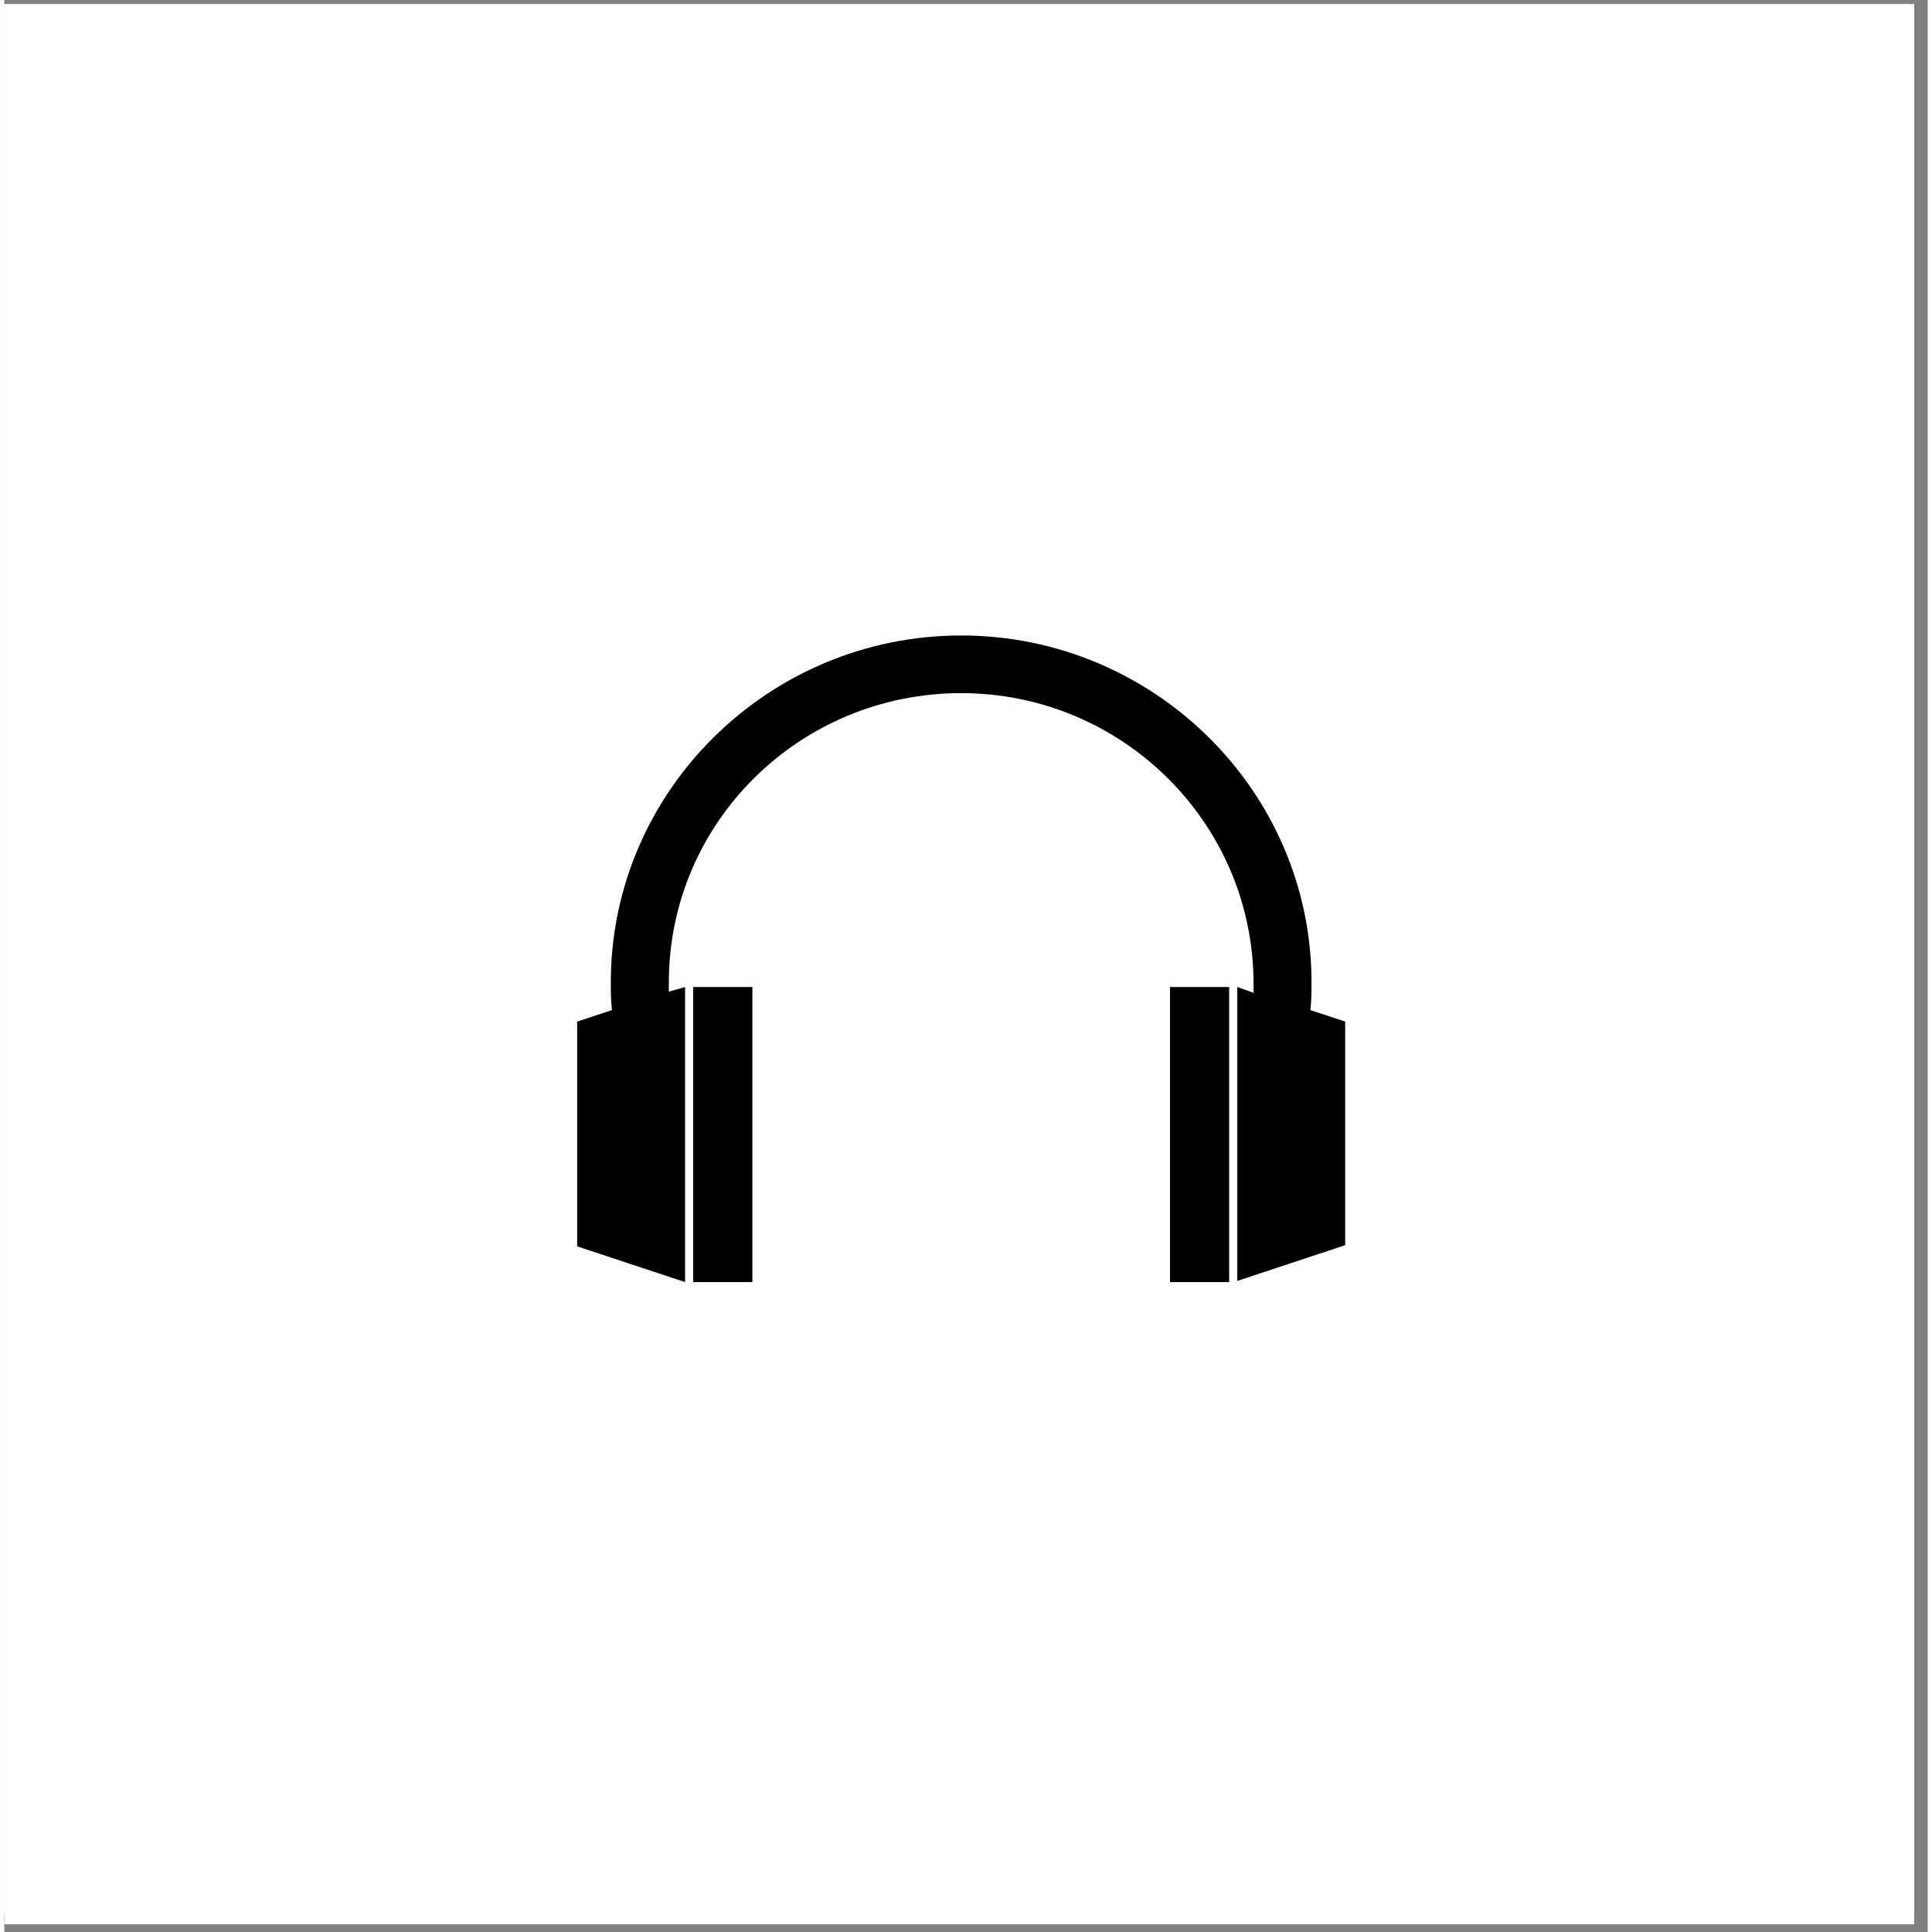<svg xmlns="http://www.w3.org/2000/svg" xmlns:xlink="http://www.w3.org/1999/xlink" width="188" zoomAndPan="magnify" viewBox="0 0 141.12 141.75" height="188" preserveAspectRatio="xMidYMid meet" version="1.0"><rect x="0" y="0" width="141.12" height="141.75" fill="#808080" stroke="none"/><defs><clipPath id="id1"><path d="M 0 0.316 L 140.125 0.316 L 140.125 141.188 L 0 141.188 Z M 0 0.316 " clip-rule="nonzero"/></clipPath><clipPath id="id2"><path d="M 0 0.316 L 140.125 0.316 L 140.125 141 L 0 141 Z M 0 0.316 " clip-rule="nonzero"/></clipPath><clipPath id="id3"><path d="M 0 0.316 L 140.125 0.316 L 140.125 140.441 L 0 140.441 Z M 0 0.316 " clip-rule="nonzero"/></clipPath><clipPath id="id4"><path d="M 50 72 L 55 72 L 55 94.07 L 50 94.07 Z M 50 72 " clip-rule="nonzero"/></clipPath><clipPath id="id5"><path d="M 42.031 46.621 L 98.379 46.621 L 98.379 94.07 L 42.031 94.07 Z M 42.031 46.621 " clip-rule="nonzero"/></clipPath><clipPath id="id6"><path d="M 85 72 L 90 72 L 90 94.07 L 85 94.07 Z M 85 72 " clip-rule="nonzero"/></clipPath></defs><g clip-path="url(#id1)"><path fill="#ffffff" d="M 0 0.316 L 140.125 0.316 L 140.125 147.855 L 0 147.855 Z M 0 0.316 " fill-opacity="1" fill-rule="nonzero"/></g><g clip-path="url(#id2)"><path fill="#ffffff" d="M 0 0.316 L 140.125 0.316 L 140.125 140.441 L 0 140.441 Z M 0 0.316 " fill-opacity="1" fill-rule="nonzero"/></g><g clip-path="url(#id3)"><path fill="#ffffff" d="M 0 0.316 L 140.125 0.316 L 140.125 140.441 L 0 140.441 Z M 0 0.316 " fill-opacity="1" fill-rule="nonzero"/><path fill="#ffffff" d="M 0 0.316 L 140.125 0.316 L 140.125 140.441 L 0 140.441 Z M 0 0.316 " fill-opacity="1" fill-rule="nonzero"/></g><g clip-path="url(#id4)"><path fill="#000000" d="M 50.543 72.418 L 54.887 72.418 L 54.887 94.066 L 50.543 94.066 Z M 50.543 72.418 " fill-opacity="1" fill-rule="nonzero"/></g><g clip-path="url(#id5)"><path fill="#000000" d="M 95.824 74.109 C 95.91 73.434 95.91 72.758 95.91 72.078 C 95.91 58.043 84.336 46.625 70.207 46.625 C 56.078 46.625 44.5 58.043 44.5 72.078 C 44.5 72.758 44.5 73.434 44.586 74.109 L 42.031 74.953 L 42.031 91.445 L 49.949 94.066 L 49.949 72.418 L 48.758 72.758 C 48.758 72.504 48.758 72.332 48.758 72.078 C 48.758 60.324 58.375 50.855 70.207 50.855 C 82.039 50.855 91.656 60.41 91.656 72.164 C 91.656 72.418 91.656 72.586 91.656 72.84 L 90.465 72.418 L 90.465 93.98 L 98.379 91.359 L 98.379 74.953 Z M 95.824 74.109 " fill-opacity="1" fill-rule="nonzero"/></g><g clip-path="url(#id6)"><path fill="#000000" d="M 85.527 72.418 L 89.867 72.418 L 89.867 94.066 L 85.527 94.066 Z M 85.527 72.418 " fill-opacity="1" fill-rule="nonzero"/></g></svg>